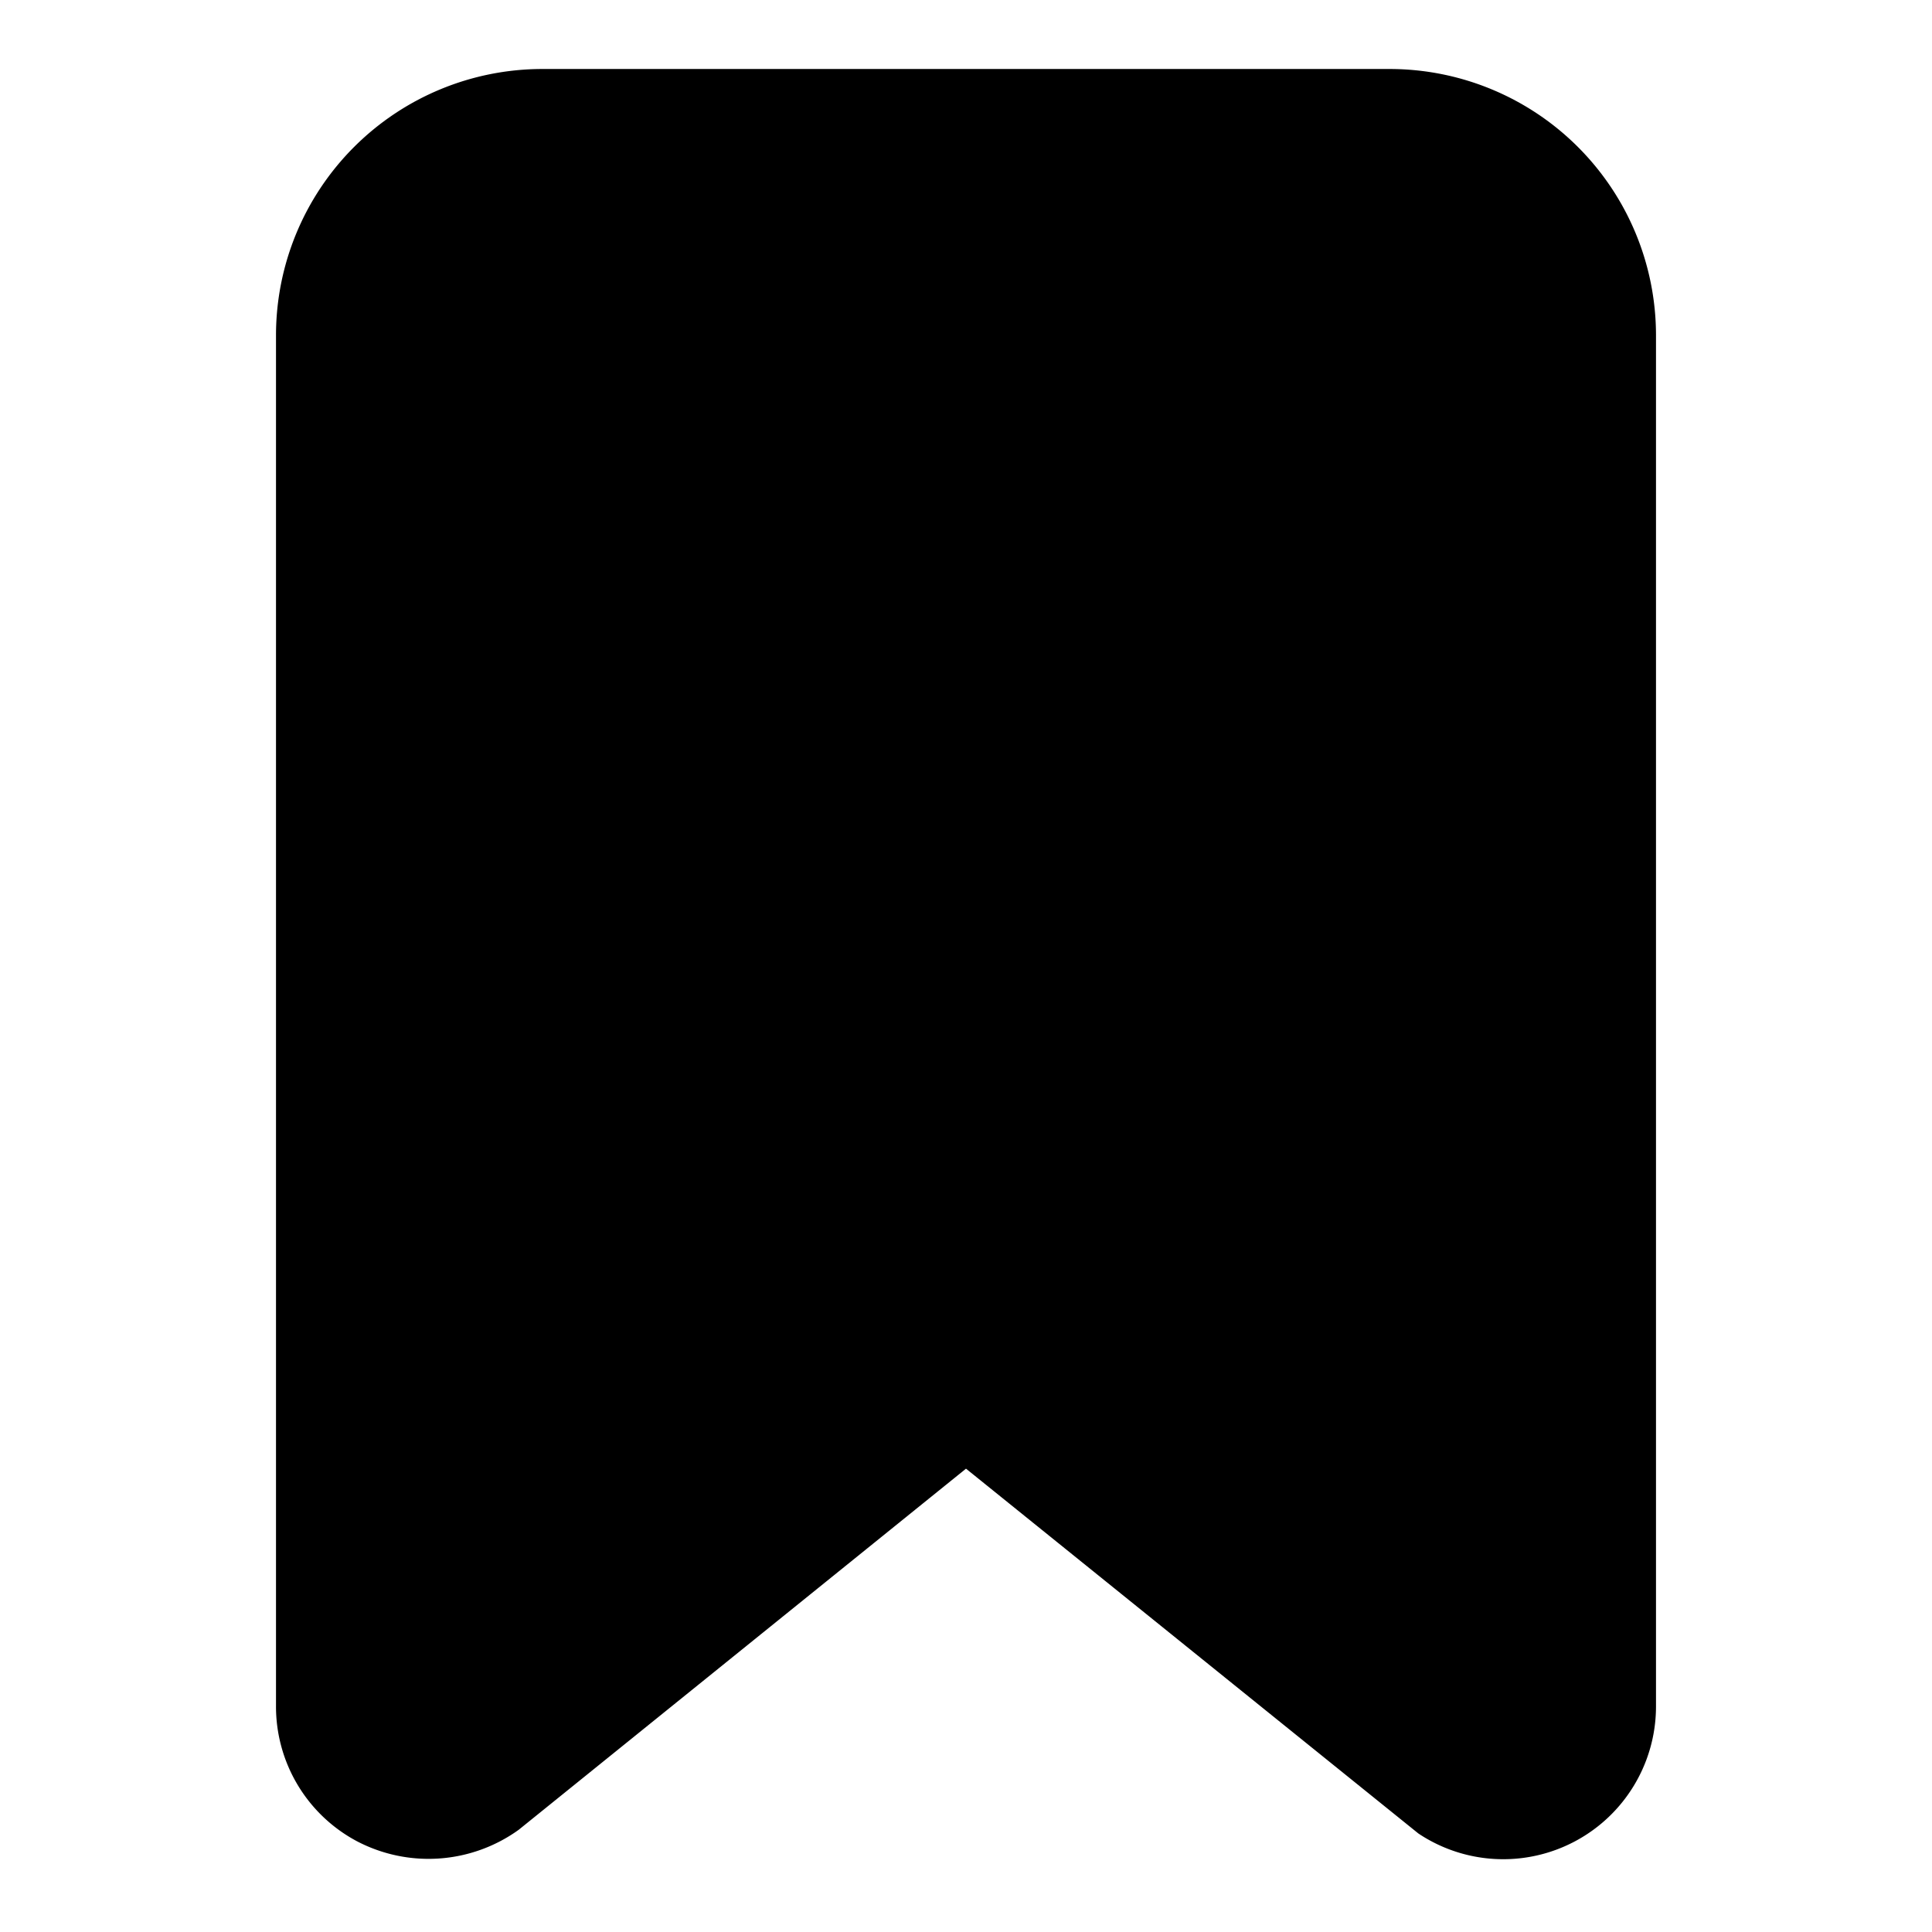 <svg height="512" viewBox="0 0 28 28" width="512" xmlns="http://www.w3.org/2000/svg"><g id="Layer_2" data-name="Layer 2"><path d="m20.144 1h-12.288a3.861 3.861 0 0 0 -3.856 3.856v19.873a2.21 2.21 0 0 0 1.17 1.954 2.237 2.237 0 0 0 2.347-.164l6.483-5.234 6.556 5.287a2.214 2.214 0 0 0 3.444-1.843v-19.873a3.861 3.861 0 0 0 -3.856-3.856z"/></g></svg>
